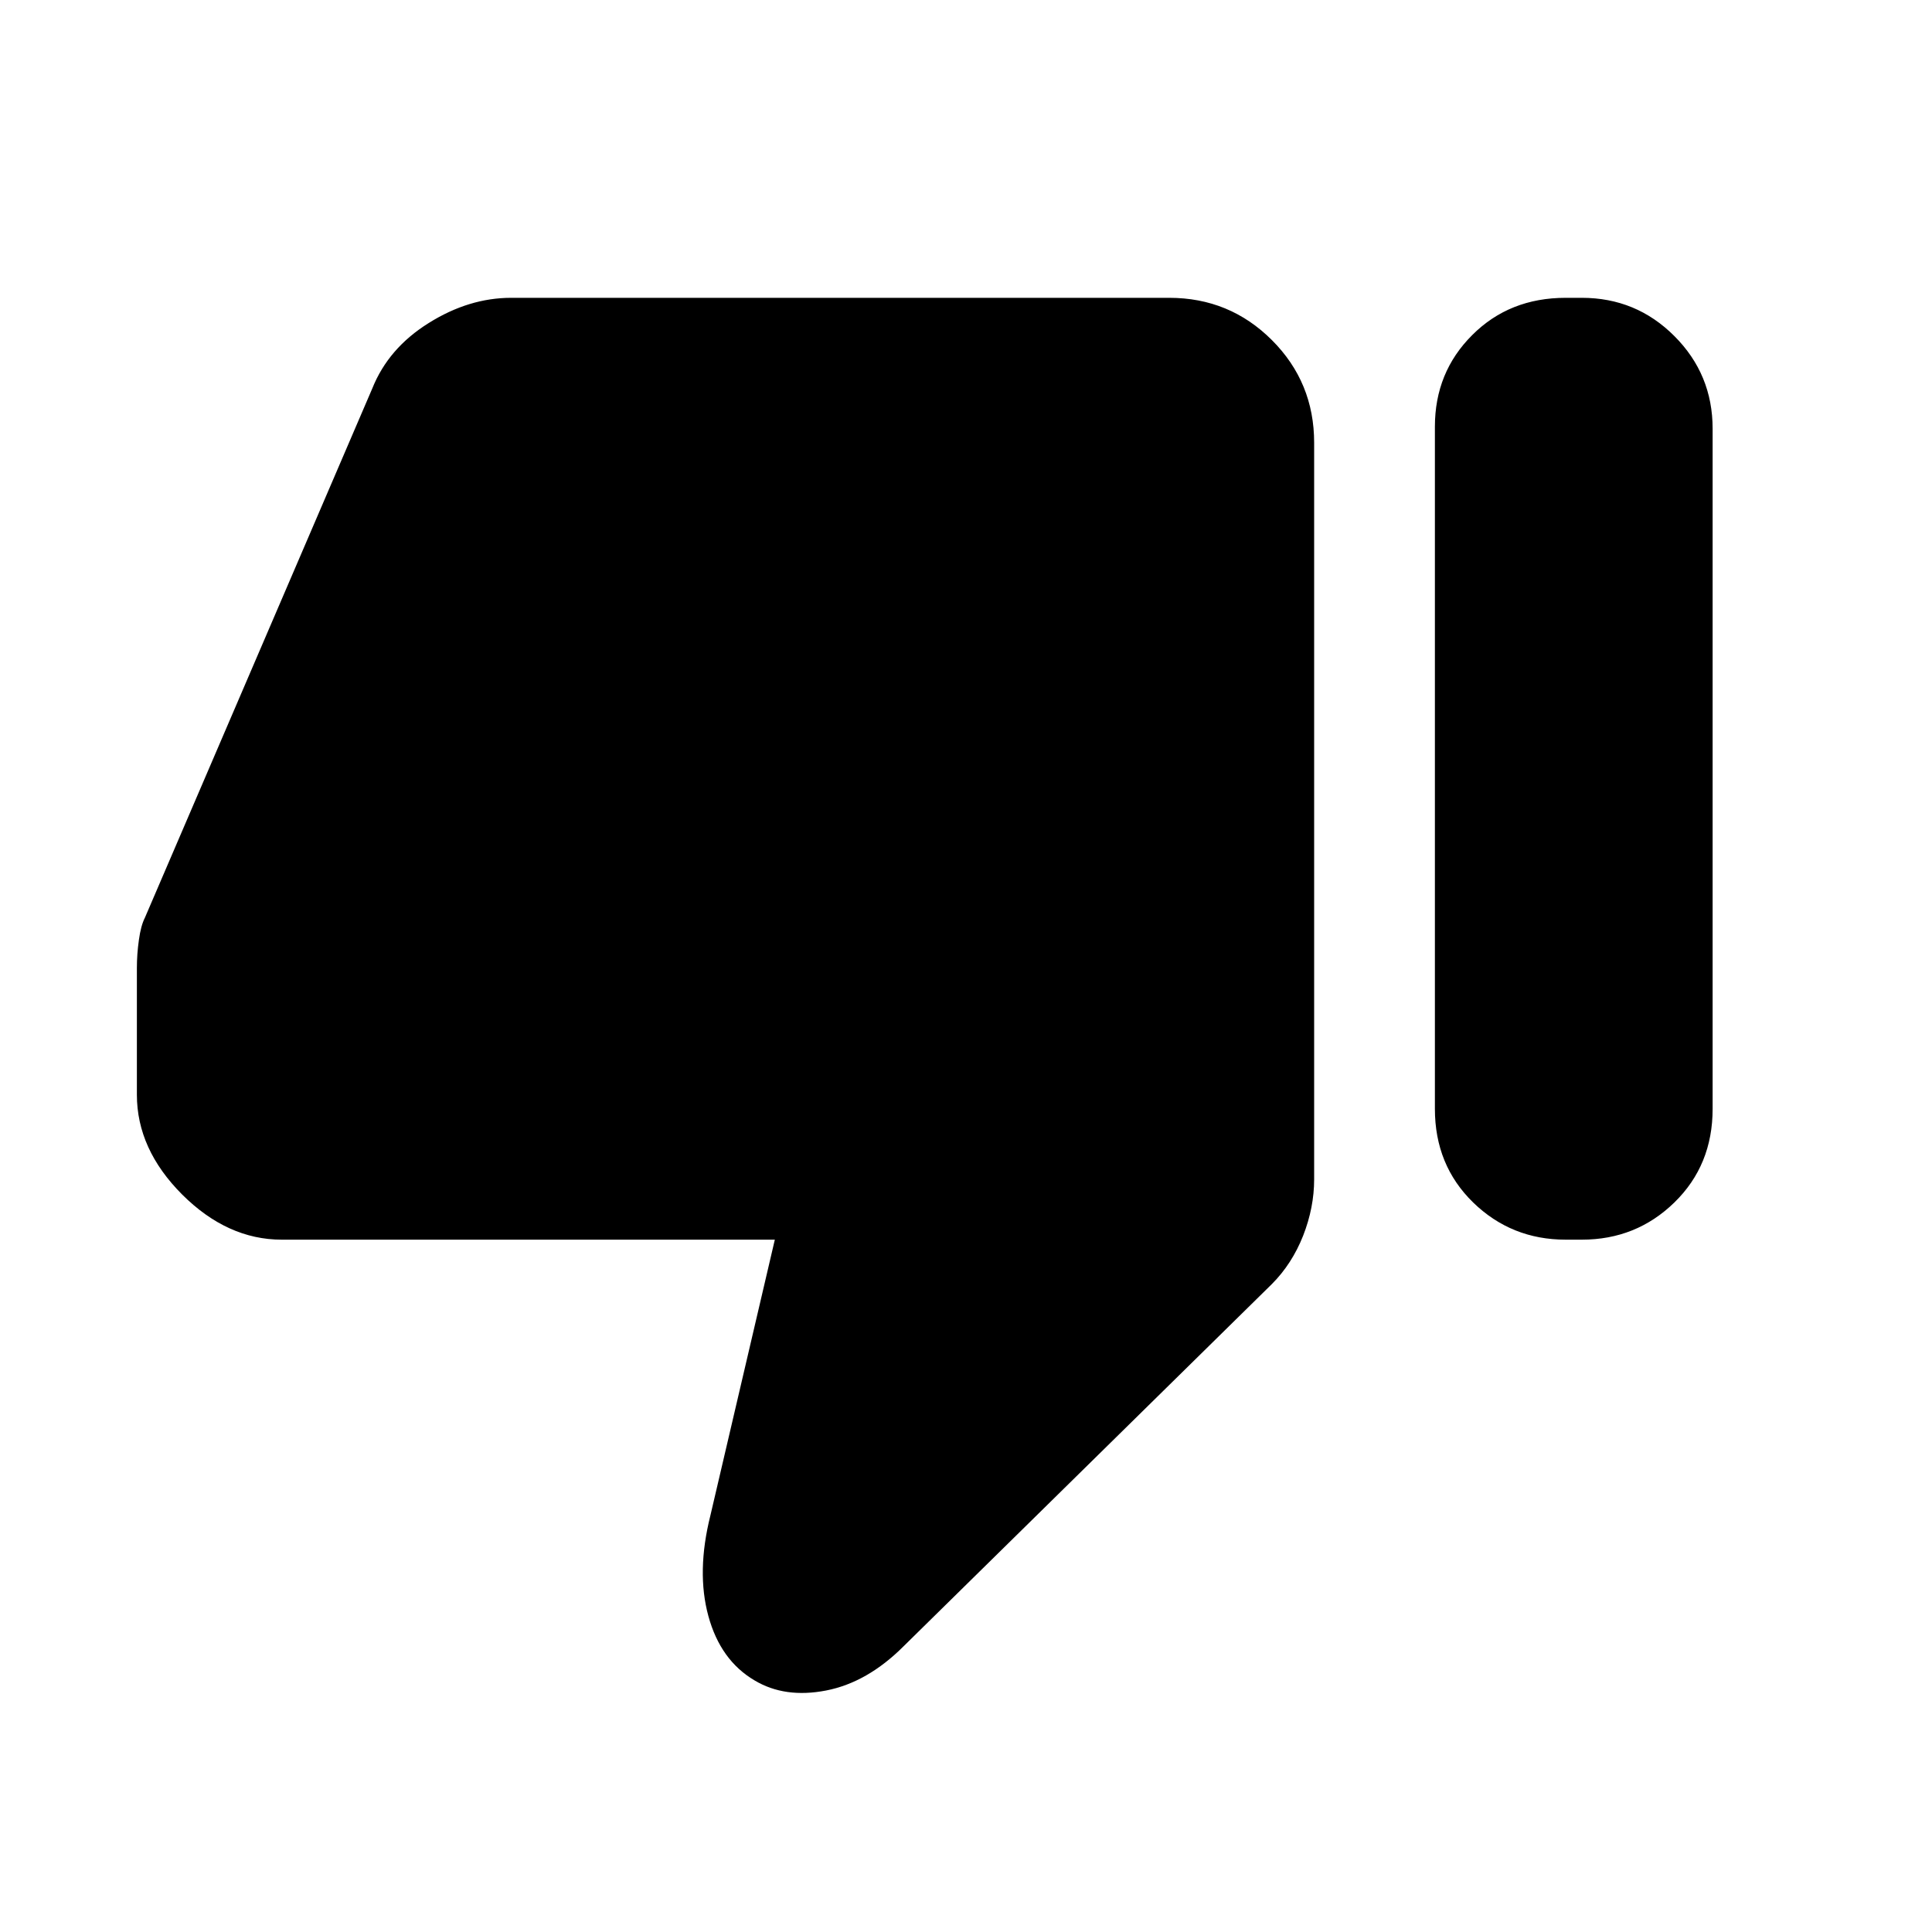 <svg xmlns="http://www.w3.org/2000/svg" height="20" width="20"><path d="M2.917 12.833q-.563 0-1.032-.468-.468-.469-.468-1.032v-1.312q0-.146.021-.292.02-.146.062-.229l2.354-5.479q.167-.417.584-.677.416-.261.854-.261h6.812q.625 0 1.063.438.437.437.437 1.062v7.625q0 .292-.114.584-.115.291-.323.5l-3.813 3.75q-.375.375-.802.458-.427.083-.74-.104-.354-.208-.479-.667-.125-.458.021-1.041l.667-2.855Zm13.458-9.75q.563 0 .958.396.396.396.396.959v7.041q0 .583-.396.969-.395.385-.958.385h-.167q-.562 0-.958-.385-.396-.386-.396-.969V4.417q0-.563.386-.948.385-.386.968-.386Z"/></svg>